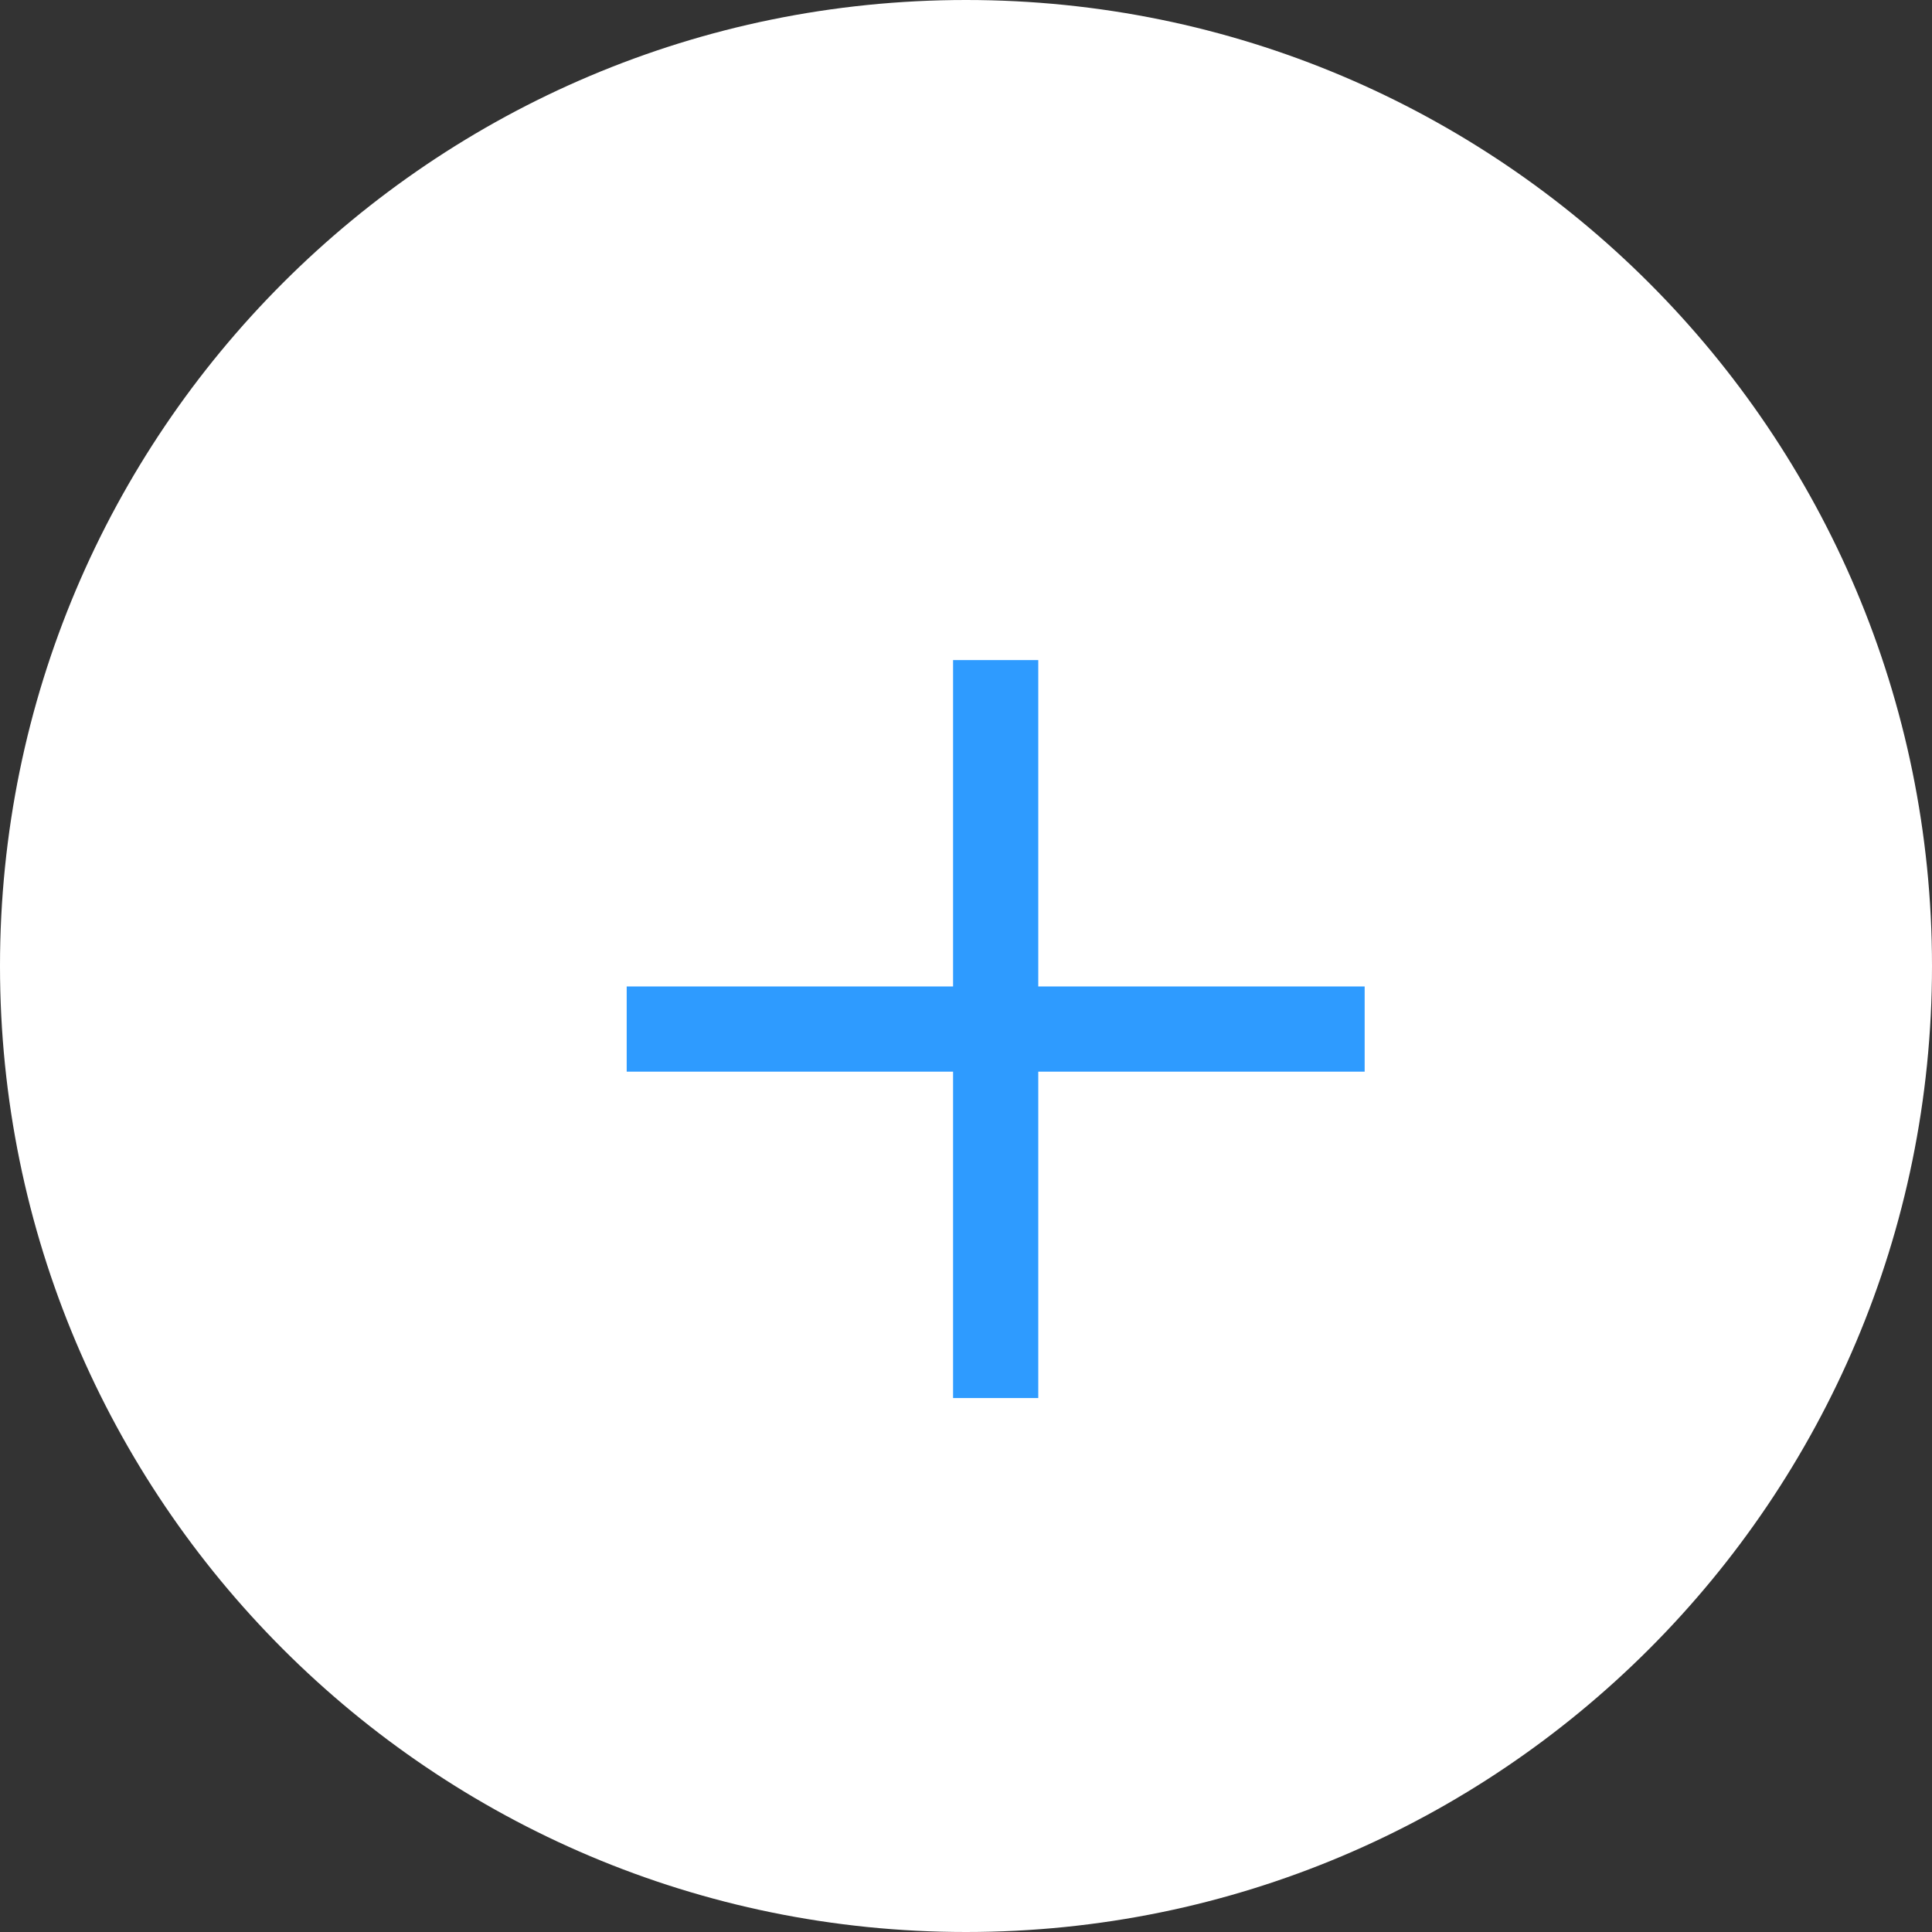 <svg width="32" height="32" viewBox="0 0 32 32" fill="none" xmlns="http://www.w3.org/2000/svg">
<rect x="0" y="0" width="32" height="32" fill="#333333" stroke="none"/>
<path d="M32 16C32 24.837 24.837 32 16 32C7.163 32 0 24.837 0 16C0 7.163 7.163 0 16 0C24.837 0 32 7.163 32 16Z" fill="white"/>
<path d="M22.603 17.75V16.339H17.197V10.933H15.786V16.339H10.38V17.75H15.786V23.156H17.197V17.75H22.603Z" fill="#2E9BFF"/>
</svg>
